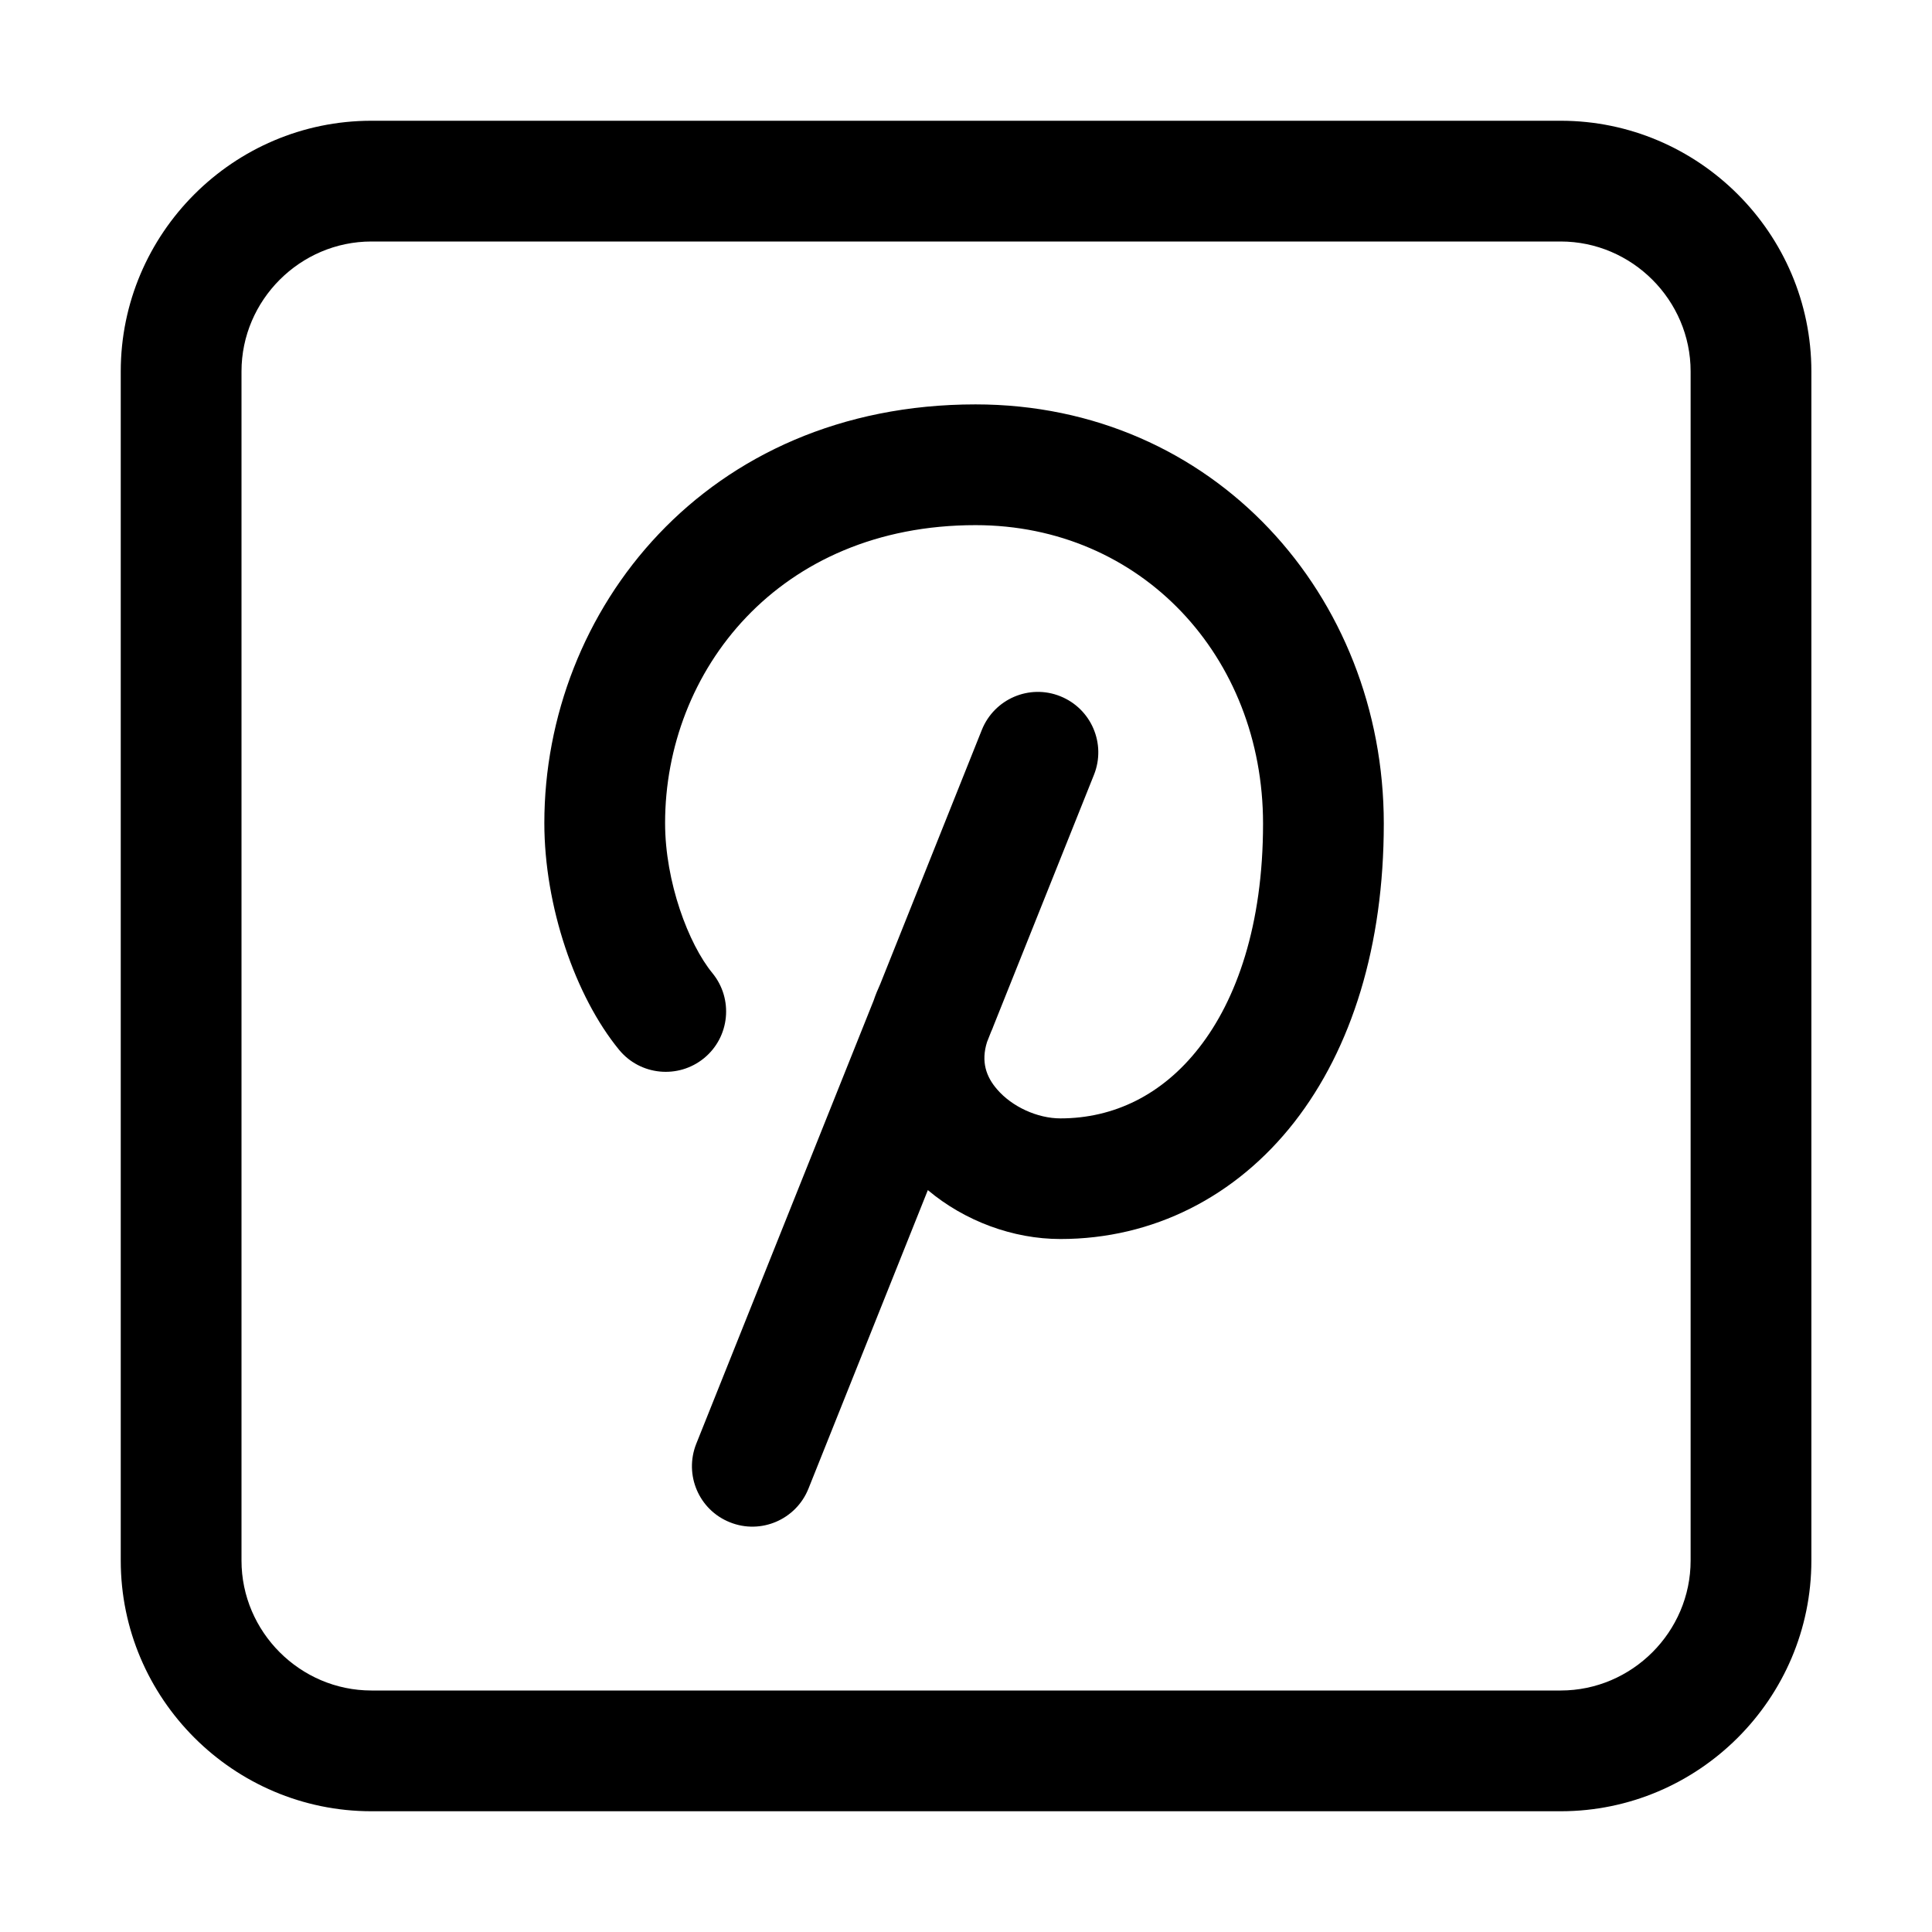 <svg width="16" height="16" viewBox="0 0 16 16" fill="none" xmlns="http://www.w3.org/2000/svg">
<path d="M8.781 5.766C9.038 5.869 9.162 6.16 9.06 6.416L8.227 8.498C8.222 8.513 8.215 8.529 8.208 8.544L8.174 8.63C8.123 8.793 8.167 8.917 8.257 9.021C8.381 9.166 8.592 9.262 8.782 9.262C9.224 9.262 9.626 9.067 9.93 8.677C10.24 8.281 10.46 7.662 10.46 6.821C10.46 5.436 9.45 4.349 8.079 4.349C6.444 4.349 5.508 5.56 5.508 6.816C5.508 7.304 5.702 7.818 5.9 8.059C6.075 8.273 6.044 8.588 5.831 8.763C5.617 8.938 5.302 8.907 5.127 8.694C4.763 8.25 4.508 7.503 4.508 6.816C4.508 5.056 5.844 3.349 8.079 3.349C10.051 3.349 11.46 4.933 11.46 6.821C11.46 7.83 11.196 8.681 10.719 9.293C10.236 9.911 9.549 10.261 8.782 10.261C8.39 10.261 7.99 10.113 7.684 9.856L6.695 12.329C6.592 12.585 6.301 12.71 6.045 12.607C5.788 12.505 5.664 12.214 5.766 11.957L7.235 8.286C7.25 8.241 7.269 8.195 7.29 8.149L8.131 6.045C8.234 5.788 8.525 5.663 8.781 5.766Z" fill="black"/>
<path fill-rule="evenodd" clip-rule="evenodd" d="M1 3.076C1 1.933 1.933 1 3.076 1H12.925C14.068 1 15.001 1.933 15.001 3.076V12.924C15.001 14.067 14.068 15 12.925 15H3.076C1.933 15 1 14.067 1 12.924V3.076ZM3.076 2C2.486 2 2 2.485 2 3.076V12.924C2 13.515 2.486 14 3.076 14H12.925C13.515 14 14.001 13.515 14.001 12.924V3.076C14.001 2.485 13.515 2 12.925 2H3.076Z" fill="black"/>
</svg>
